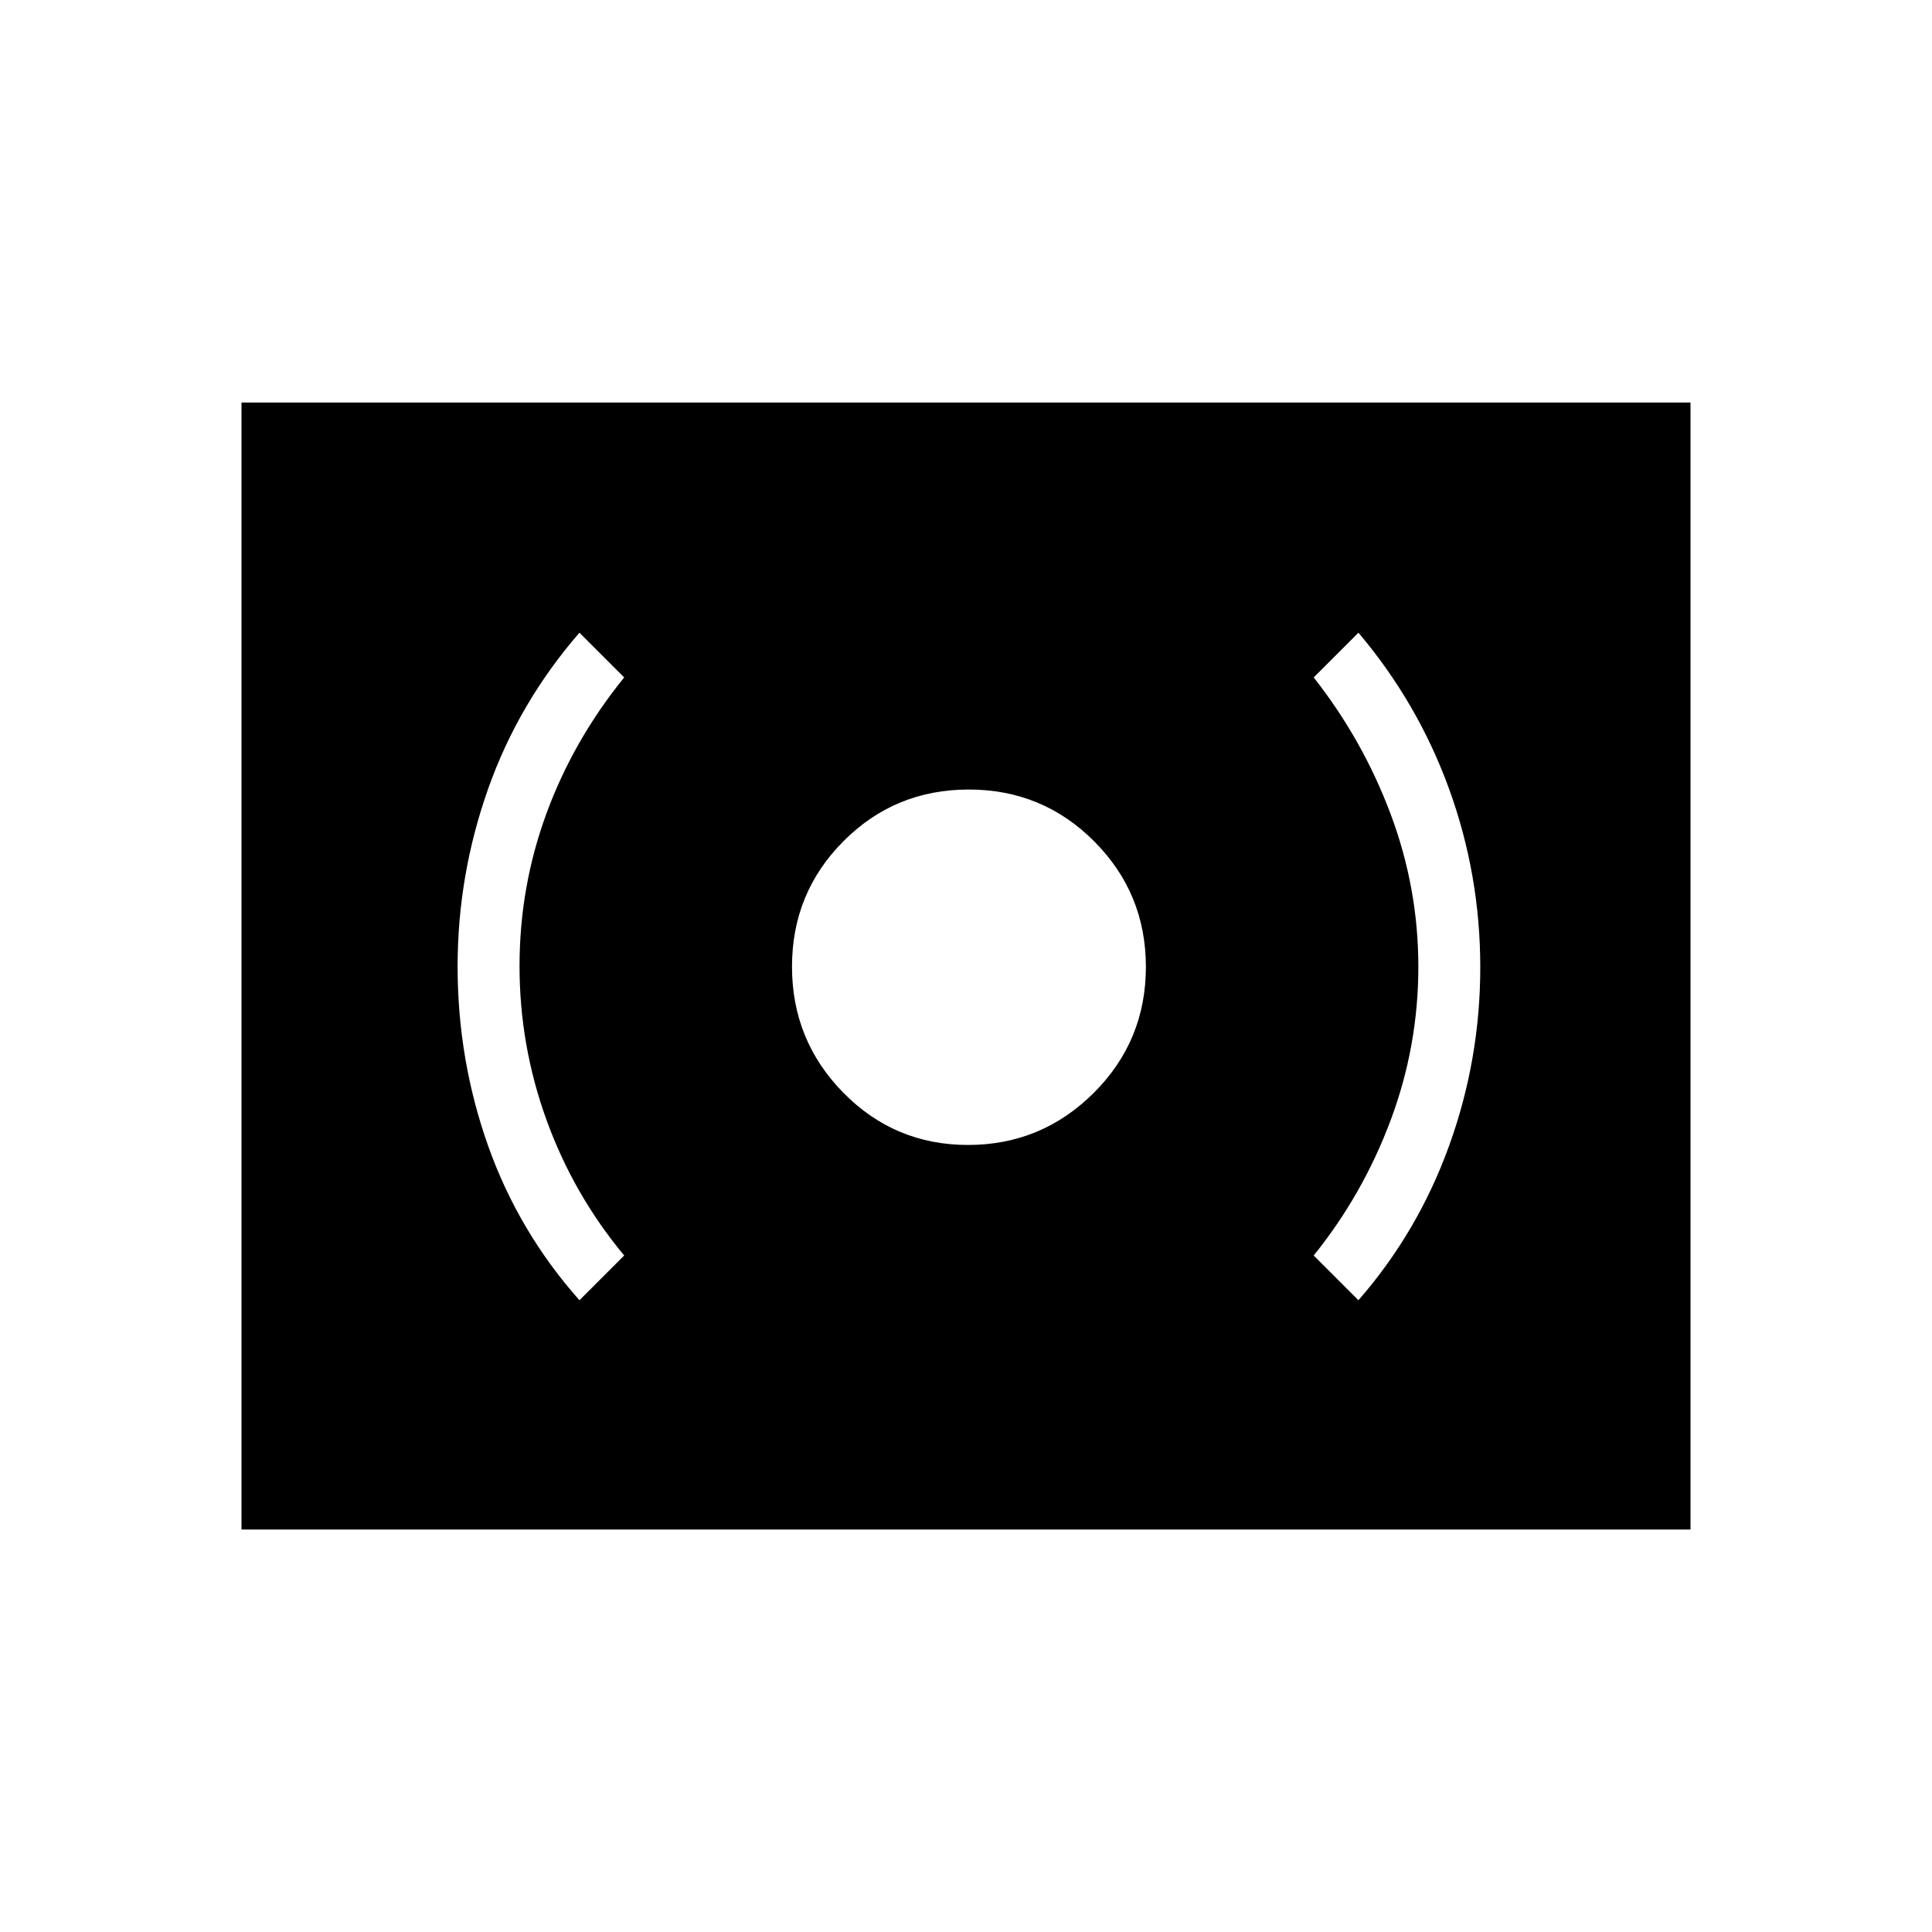 <svg xmlns="http://www.w3.org/2000/svg" width="48" height="48" viewBox="0 -960 960 960"><path d="M481.014-391.077q36.448 0 62.409-25.817 25.962-25.817 25.962-62.699 0-36.561-25.672-62.33t-62.346-25.769q-36.675 0-62.252 25.671-25.577 25.672-25.577 62.347 0 36.674 25.514 62.636 25.514 25.961 61.962 25.961ZM675-313.923q29.52-33.818 45.029-76.678 15.51-42.86 15.51-88.784 0-45.923-15.5-88.615-15.5-42.692-45.039-77.616l-22.231 22.231q24.385 31 38.192 67.792 13.808 36.791 13.808 75.994 0 39.474-13.808 76.344-13.807 36.87-38.192 67.101L675-313.923Zm-387.077 0 22.231-22.231Q285-366.385 271.577-403.436q-13.423-37.051-13.423-76.538 0-39.488 13.423-75.949 13.423-36.462 38.577-67.462l-22.231-22.231q-30.308 34.924-45.423 77.728-15.115 42.804-15.115 88.119 0 46.308 15.115 89t45.423 76.846ZM120-200v-560h720v560H120Z"/></svg>